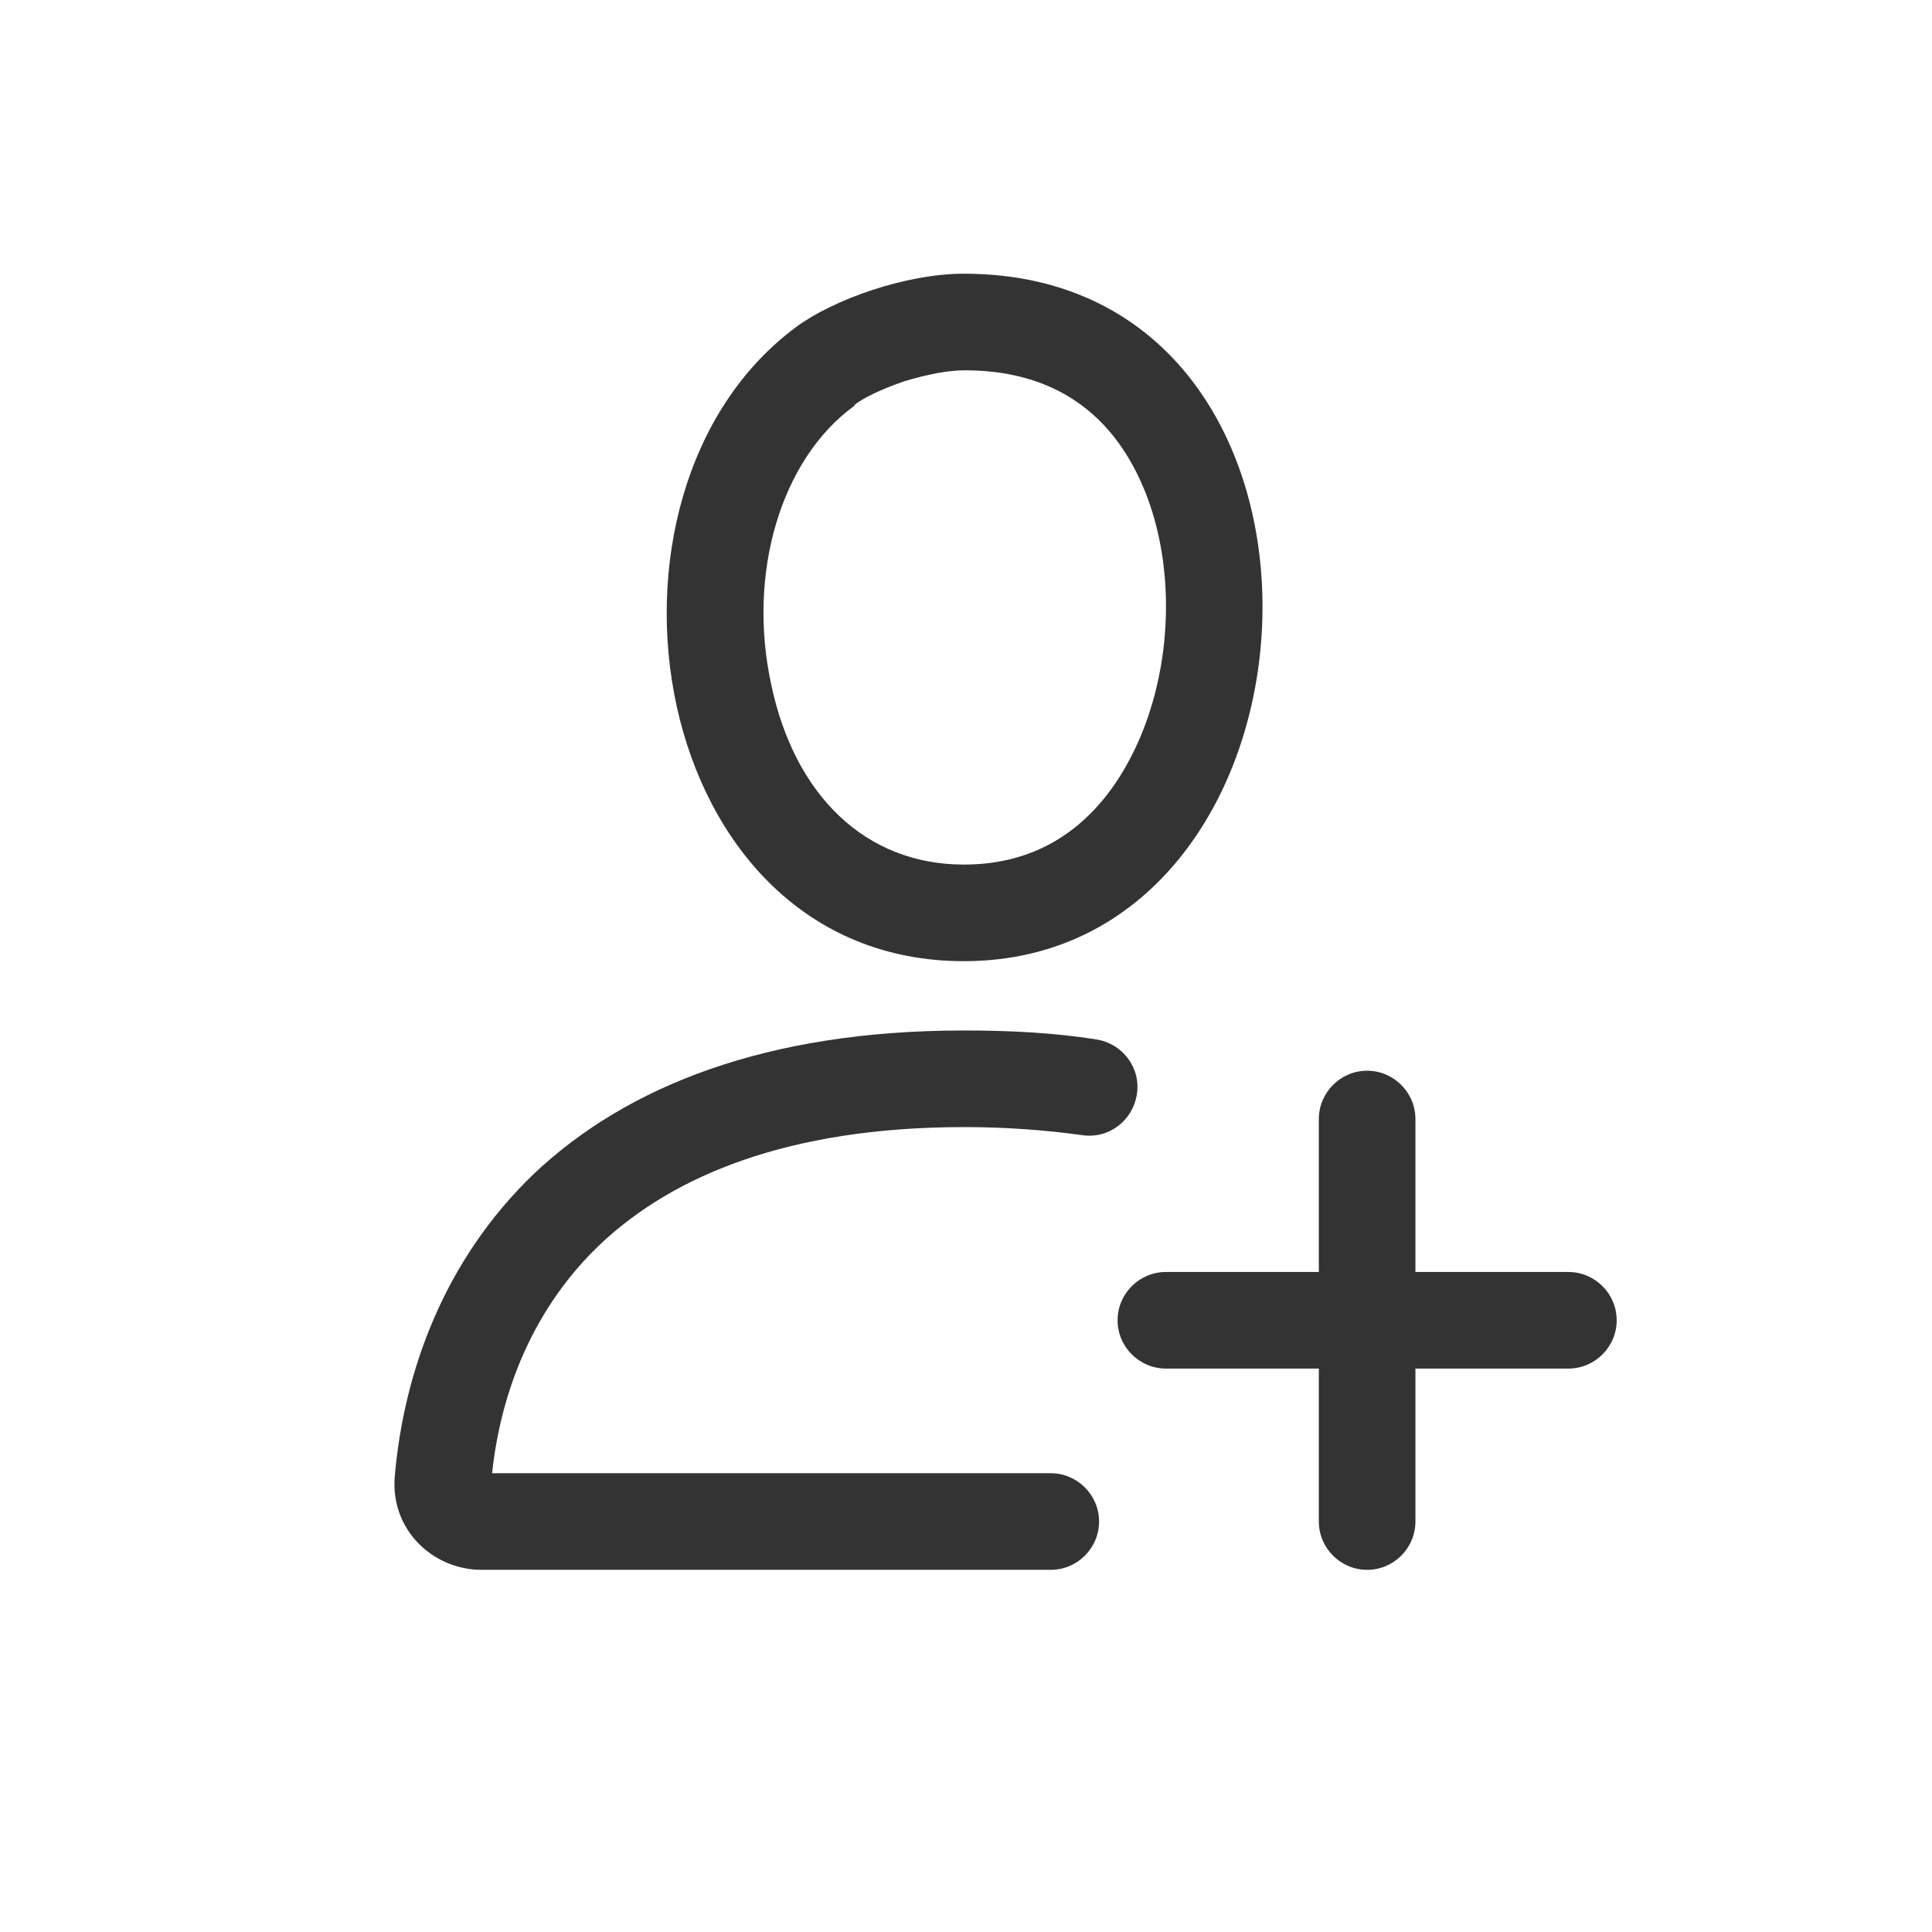<svg width="24" height="24" viewBox="0 0 24 24" fill="none" xmlns="http://www.w3.org/2000/svg">
<path fill-rule="evenodd" clip-rule="evenodd" d="M11.973 11.94C16.713 11.94 17.123 3.4 11.973 3.4C11.254 3.4 10.354 3.72 9.893 4.06C7.104 6.12 8.024 11.94 11.973 11.94ZM10.614 5.03C10.713 4.95 10.934 4.84 11.223 4.74C11.514 4.65 11.784 4.6 11.983 4.6C12.893 4.6 13.483 4.96 13.864 5.46C14.274 6 14.504 6.78 14.483 7.64C14.463 8.49 14.194 9.3 13.754 9.87C13.334 10.41 12.754 10.74 11.973 10.74C10.743 10.74 9.873 9.87 9.584 8.52C9.274 7.12 9.704 5.7 10.614 5.04V5.03Z" fill="#333333"/>
<path d="M13.053 18.301H6.113C6.223 17.271 6.633 16.231 7.473 15.441C8.353 14.621 9.763 14.001 11.983 14.001C12.513 14.001 13.003 14.041 13.443 14.101C13.773 14.151 14.073 13.921 14.123 13.591C14.173 13.261 13.943 12.961 13.613 12.911C13.103 12.831 12.563 12.801 11.973 12.801C9.523 12.801 7.793 13.491 6.643 14.571C5.513 15.651 5.013 17.051 4.903 18.351C4.853 19.011 5.383 19.501 5.983 19.501H13.053C13.383 19.501 13.653 19.231 13.653 18.901C13.653 18.571 13.383 18.301 13.053 18.301Z" fill="#333333"/>
<path d="M17.583 15.801H19.483C19.813 15.801 20.083 16.071 20.083 16.401C20.083 16.731 19.813 17.001 19.483 17.001H17.583V18.901C17.583 19.231 17.313 19.501 16.983 19.501C16.653 19.501 16.383 19.231 16.383 18.901V17.001H14.483C14.153 17.001 13.883 16.731 13.883 16.401C13.883 16.071 14.153 15.801 14.483 15.801H16.383V13.901C16.383 13.571 16.653 13.301 16.983 13.301C17.313 13.301 17.583 13.571 17.583 13.901V15.801Z" fill="#333333"/>
</svg>
